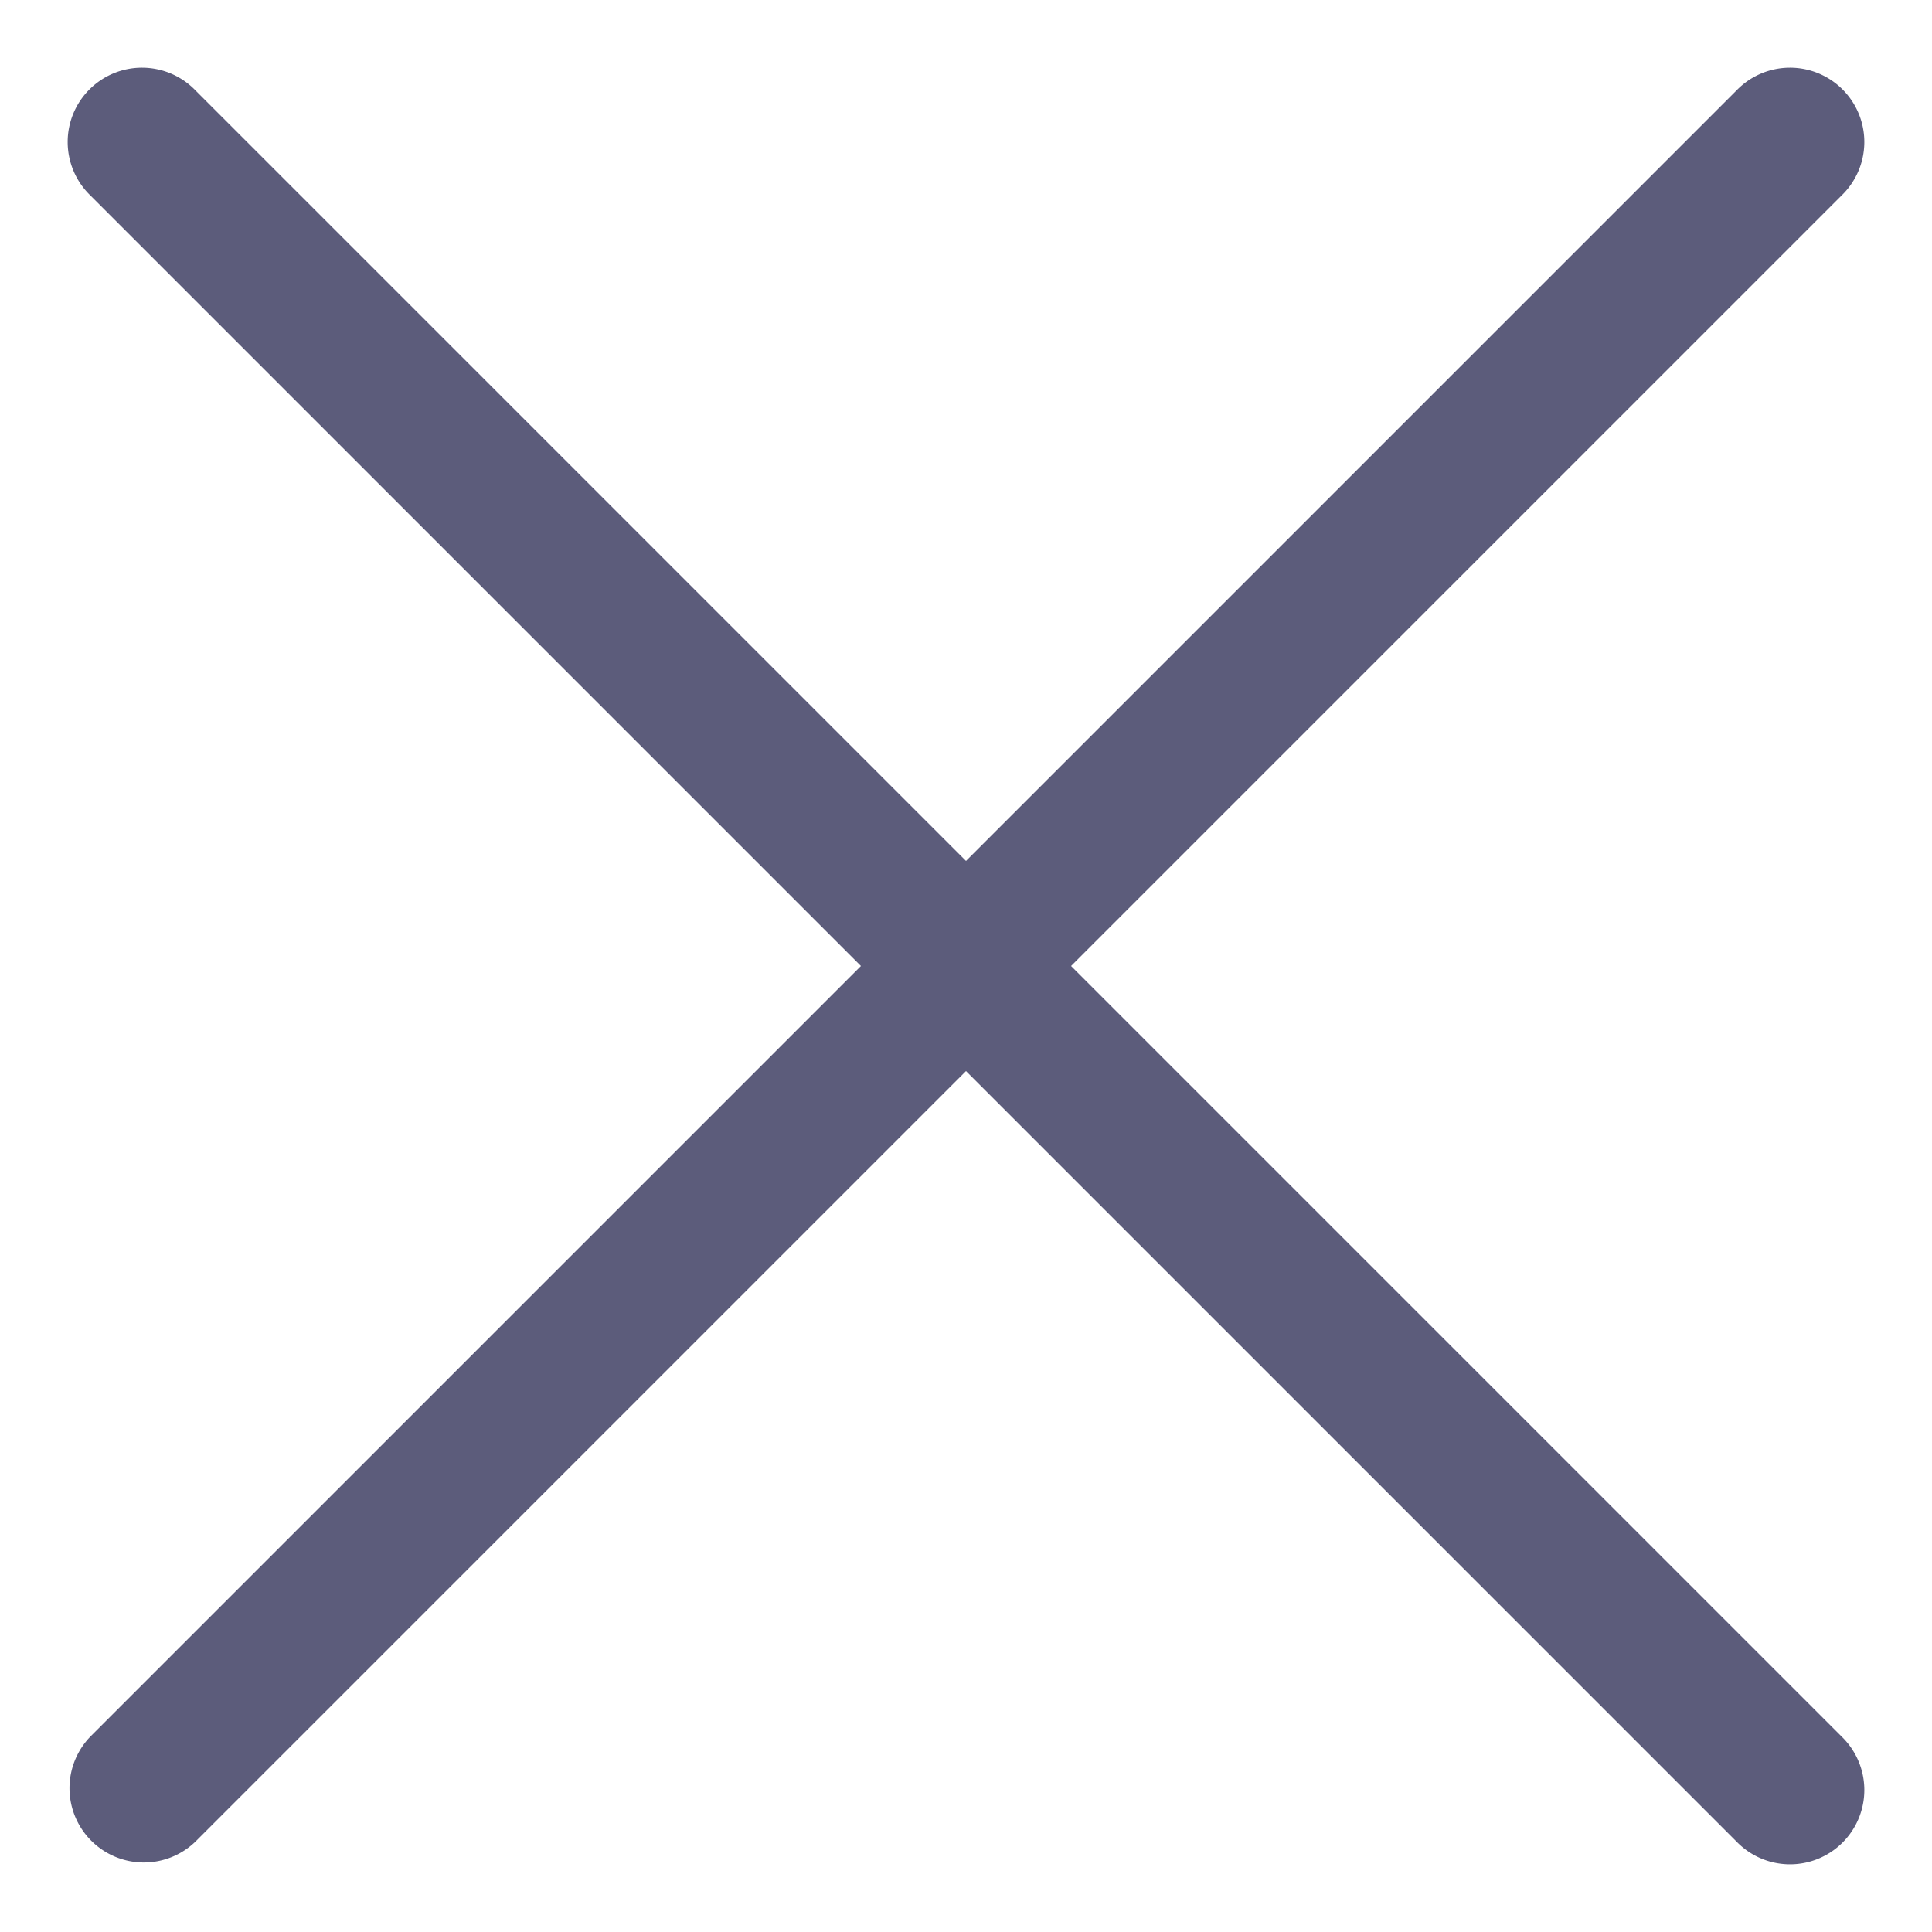 <svg width="26" height="26" fill="none" xmlns="http://www.w3.org/2000/svg"><path fill-rule="evenodd" clip-rule="evenodd" d="M2.63 24.784a1 1 0 01-1.414-1.414L11.586 13 1.216 2.63A1 1 0 112.63 1.216L13 11.586l10.37-10.37a1 1 0 111.414 1.414L14.414 13l10.37 10.37a1 1 0 11-1.414 1.414L13 14.414 2.63 24.784z" fill="#5C5C7B"/></svg>